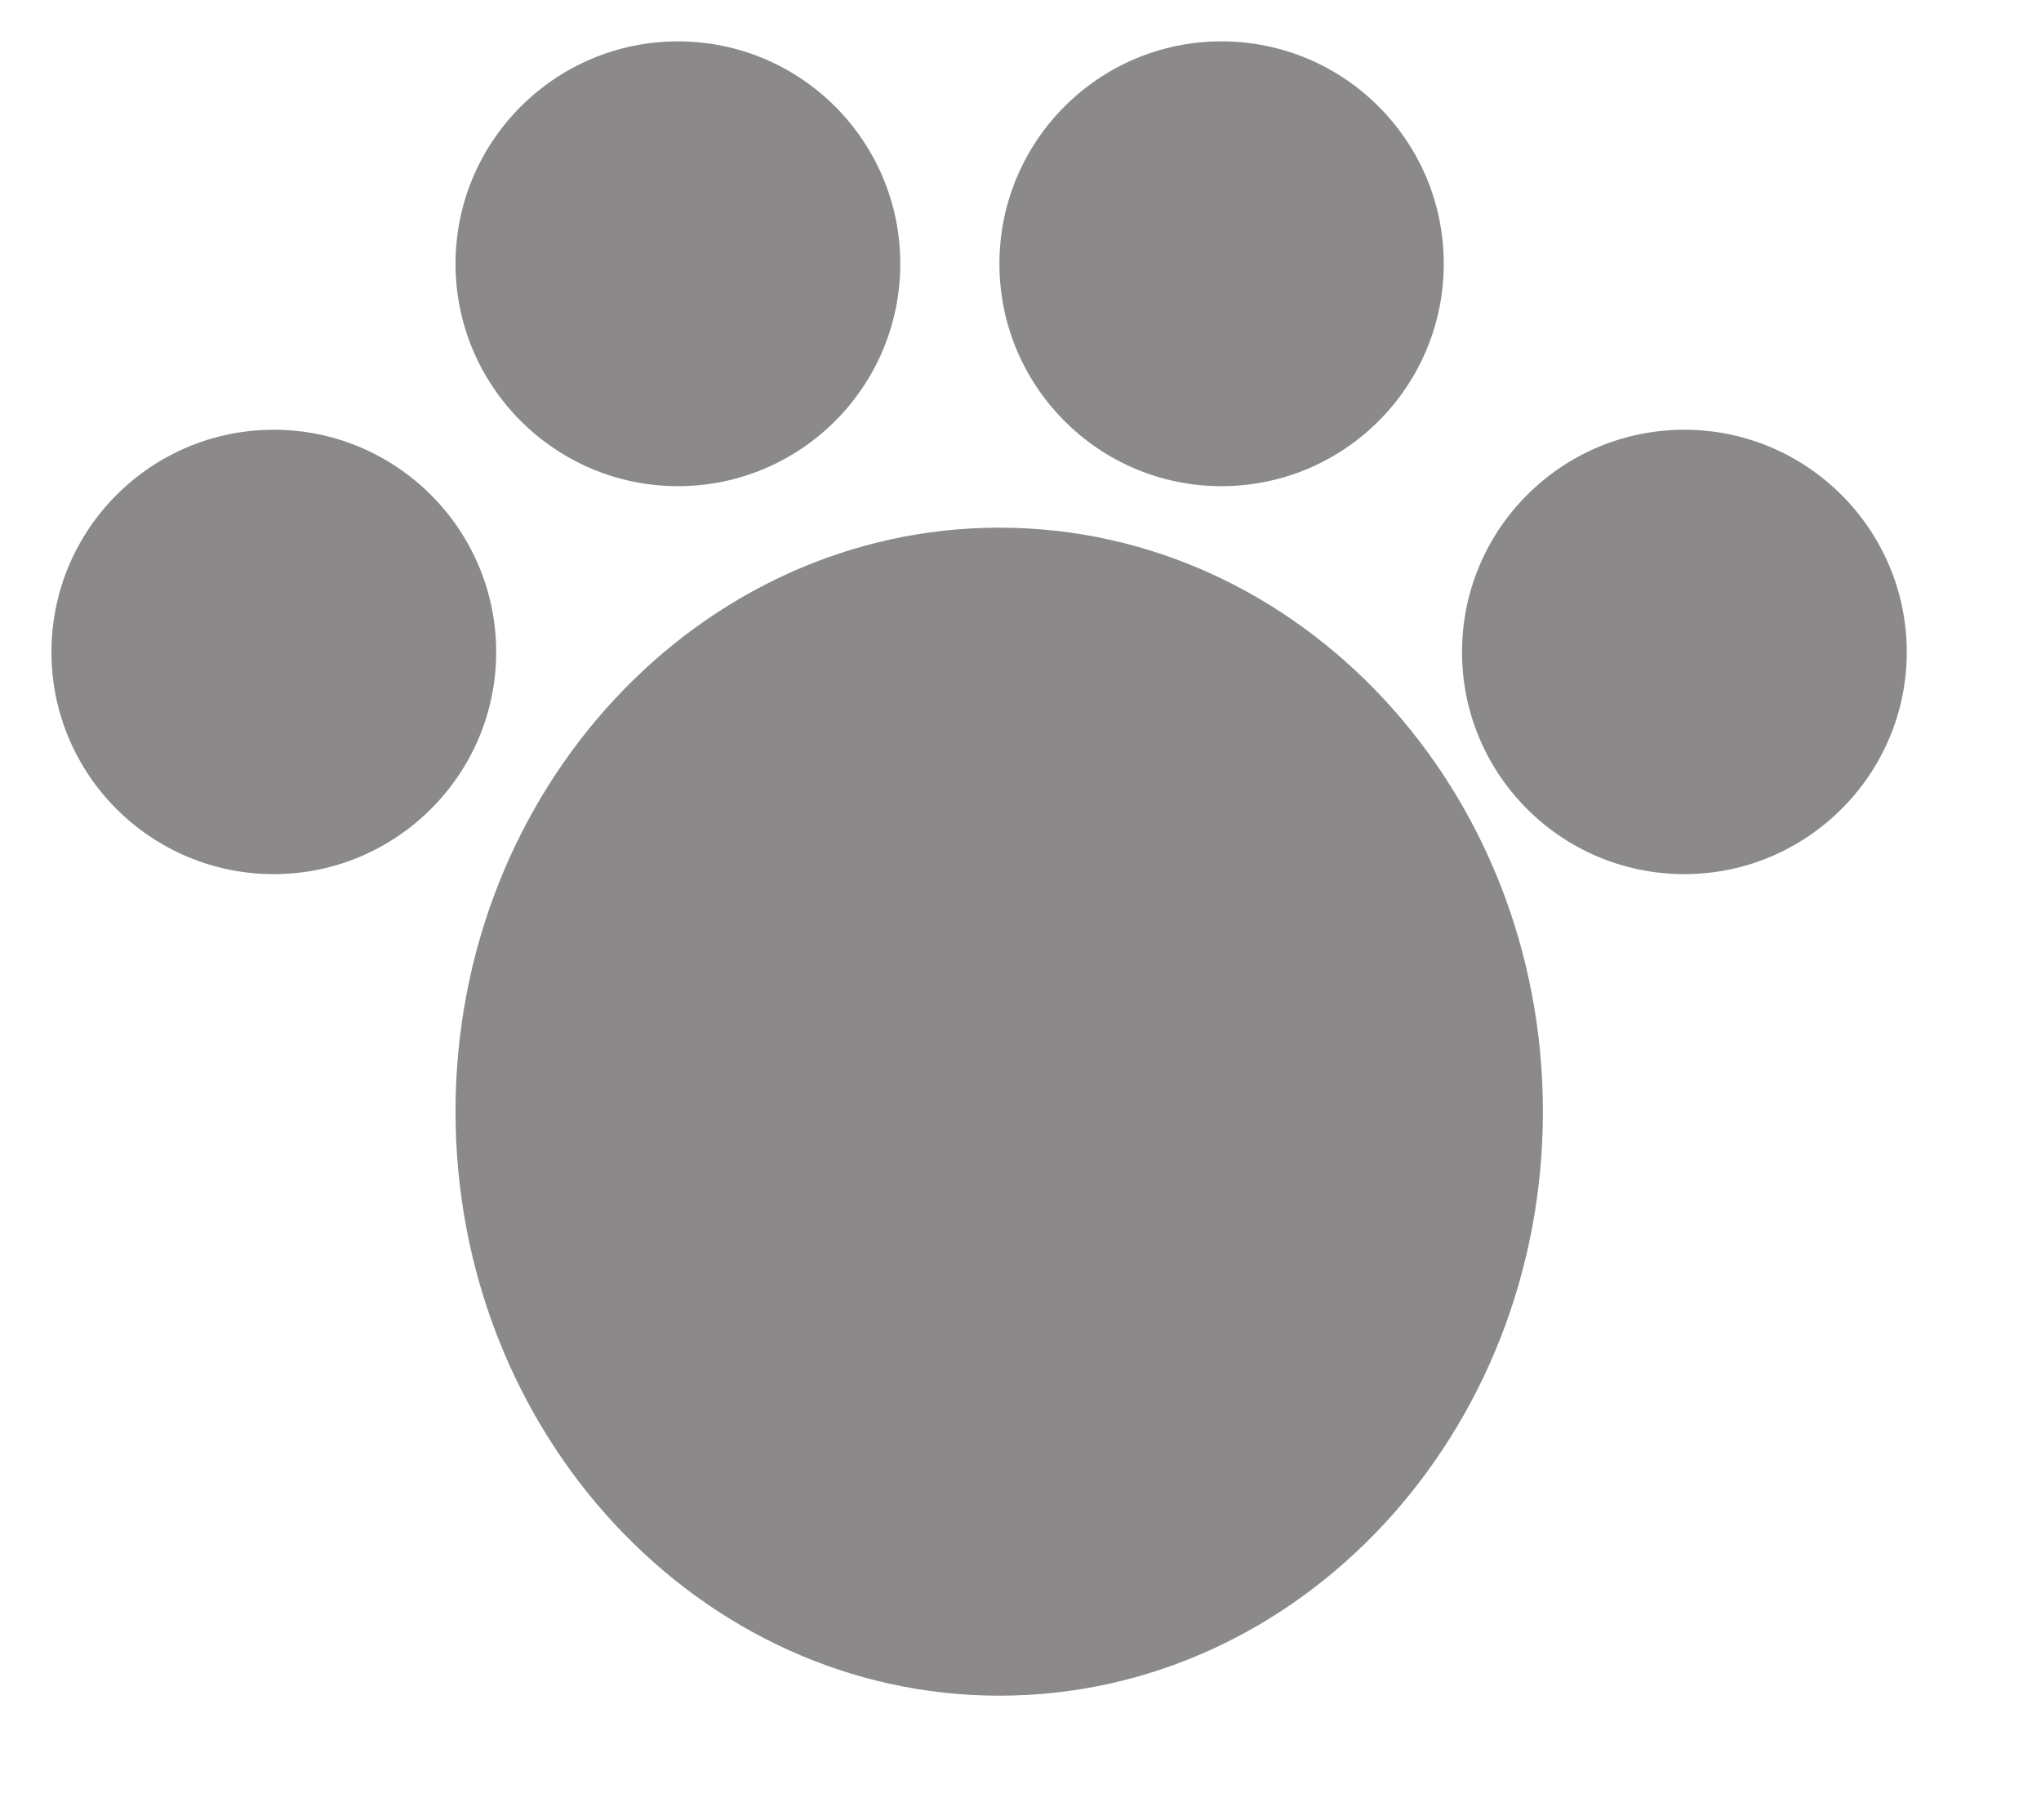 <?xml version="1.0" encoding="UTF-8" standalone="no"?>
<!DOCTYPE svg PUBLIC "-//W3C//DTD SVG 1.1//EN" "http://www.w3.org/Graphics/SVG/1.1/DTD/svg11.dtd">
<svg version="1.1" xmlns="http://www.w3.org/2000/svg" xmlns:xlink="http://www.w3.org/1999/xlink" preserveAspectRatio="xMidYMid meet" viewBox="356.791 165.643 48.714 43.87" width="44.71" height="39.87"><defs><path d="M393.74 192.43C393.74 200.2 387.87 206.51 380.64 206.51C373.41 206.51 367.53 200.2 367.53 192.43C367.53 184.67 373.41 178.36 380.64 178.36C387.87 178.36 393.74 184.67 393.74 192.43Z" id="d13QZgJt4d"></path><path d="M368.51 181.36C368.51 184.31 366.1 186.71 363.15 186.71C360.19 186.71 357.79 184.31 357.79 181.36C357.79 178.4 360.19 176 363.15 176C366.1 176 368.51 178.4 368.51 181.36Z" id="a3BTcHWBMG"></path><path d="M378.25 172C378.25 174.96 375.85 177.36 372.89 177.36C369.94 177.36 367.53 174.96 367.53 172C367.53 169.04 369.94 166.64 372.89 166.64C375.85 166.64 378.25 169.04 378.25 172Z" id="a4nhHB2OY"></path><path d="M391.35 172C391.35 174.96 388.95 177.36 385.99 177.36C383.04 177.36 380.64 174.96 380.64 172C380.64 169.04 383.04 166.64 385.99 166.64C388.95 166.64 391.35 169.04 391.35 172Z" id="a26e8X08rO"></path><path d="M402.51 181.36C402.51 184.31 400.1 186.71 397.15 186.71C394.19 186.71 391.79 184.31 391.79 181.36C391.79 178.4 394.19 176 397.15 176C400.1 176 402.51 178.4 402.51 181.36Z" id="a9akM909G5"></path></defs><g><g><use xlink:href="#d13QZgJt4d" opacity="1" fill="#8c898a" fill-opacity="1"></use></g><g><use xlink:href="#a3BTcHWBMG" opacity="1" fill="#8c898a" fill-opacity="1"></use></g><g><use xlink:href="#a4nhHB2OY" opacity="1" fill="#8c898a" fill-opacity="1"></use></g><g><use xlink:href="#a26e8X08rO" opacity="1" fill="#8c898a" fill-opacity="1"></use></g><g><use xlink:href="#a9akM909G5" opacity="1" fill="#8c898a" fill-opacity="1"></use></g></g></svg>
